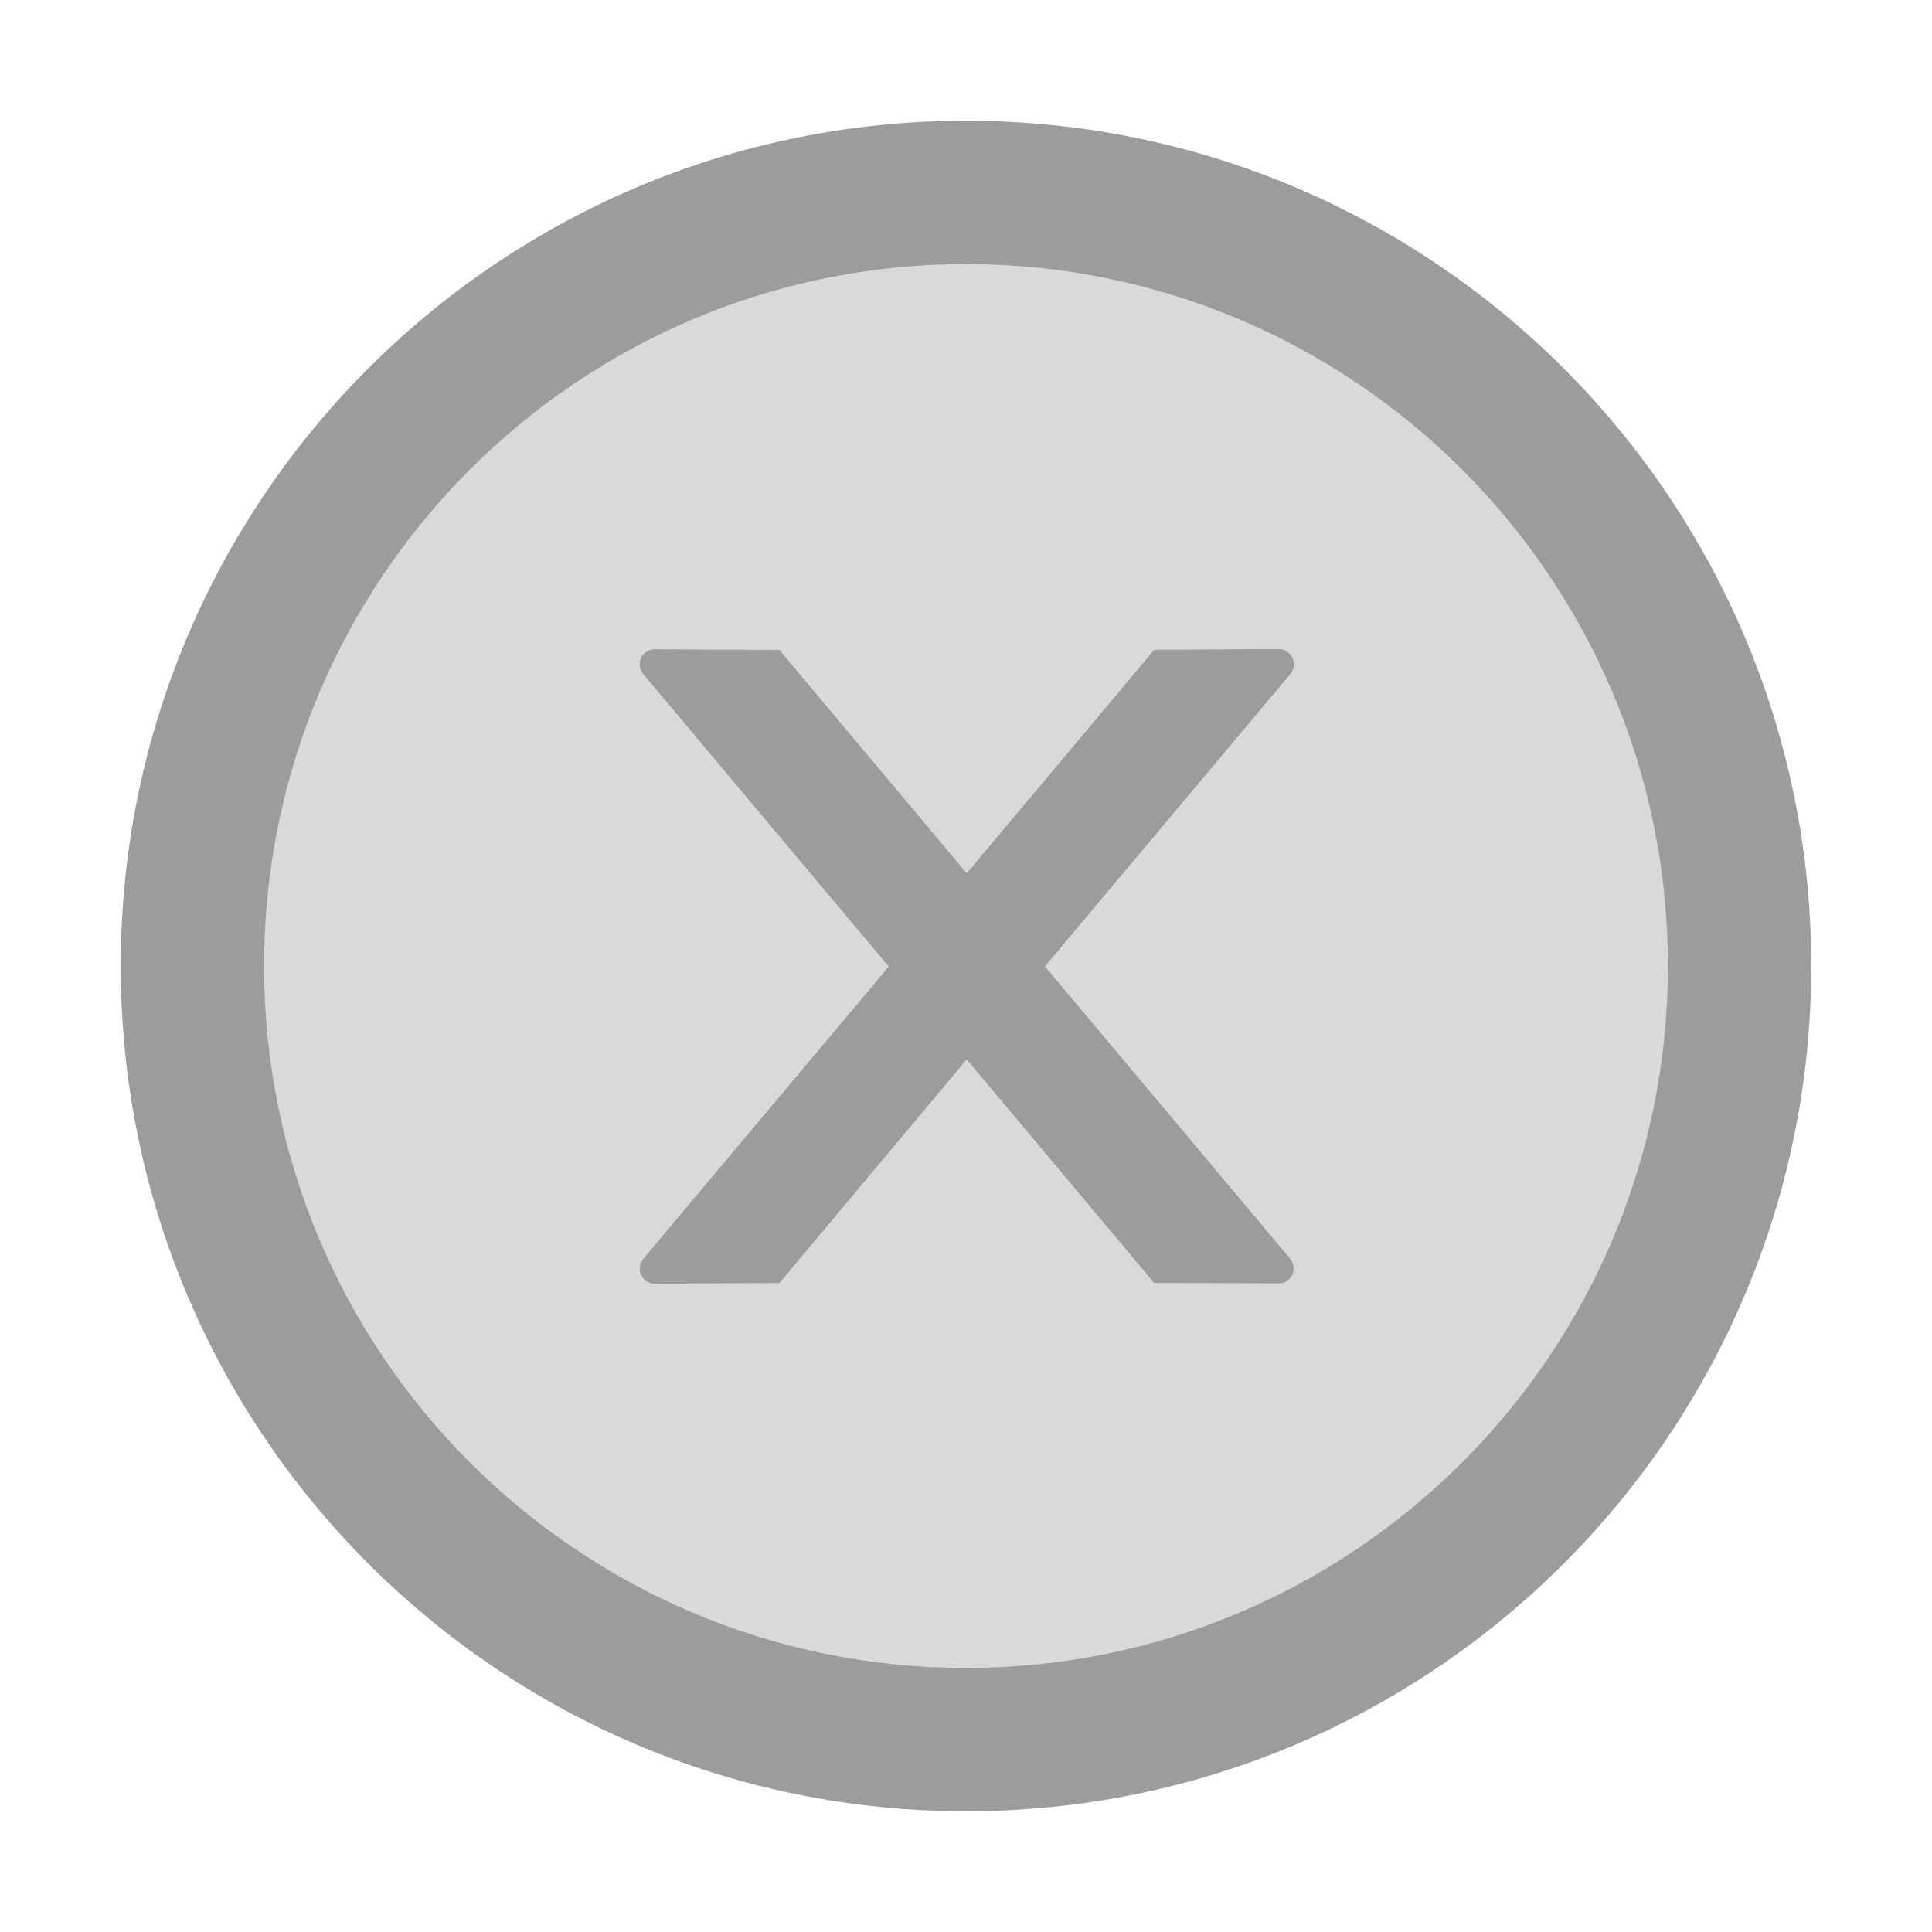 <svg width="24" height="24" viewBox="0 0 24 24" fill="none" xmlns="http://www.w3.org/2000/svg">
<path d="M12 1.5C6.202 1.5 1.5 6.202 1.5 12C1.5 17.798 6.202 22.5 12 22.5C17.798 22.5 22.5 17.798 22.5 12C22.5 6.202 17.798 1.5 12 1.5ZM12 20.719C7.186 20.719 3.281 16.814 3.281 12C3.281 7.186 7.186 3.281 12 3.281C16.814 3.281 20.719 7.186 20.719 12C20.719 16.814 16.814 20.719 12 20.719Z" fill="#9C9C9C"/>
<path d="M12 3.281C7.186 3.281 3.281 7.186 3.281 12C3.281 16.814 7.186 20.719 12 20.719C16.814 20.719 20.719 16.814 20.719 12C20.719 7.186 16.814 3.281 12 3.281ZM16.027 15.635C16.055 15.67 16.071 15.713 16.071 15.757C16.071 15.863 15.987 15.944 15.884 15.944L14.337 15.938L12.009 13.162L9.682 15.94L8.133 15.947C8.03 15.947 7.945 15.863 7.945 15.759C7.945 15.715 7.962 15.673 7.99 15.637L11.039 12.007L7.99 8.374C7.962 8.34 7.946 8.297 7.945 8.252C7.945 8.147 8.03 8.065 8.133 8.065L9.682 8.072L12.009 10.847L14.339 8.07L15.886 8.062C15.989 8.062 16.073 8.147 16.073 8.25C16.073 8.295 16.059 8.339 16.031 8.372L12.982 12.005L16.027 15.635Z" fill="black" fill-opacity="0.15"/>
<path d="M16.073 8.25C16.073 8.147 15.989 8.062 15.886 8.062L14.339 8.07L12.009 10.847L9.682 8.072L8.133 8.065C8.03 8.065 7.945 8.147 7.945 8.252C7.945 8.297 7.962 8.339 7.99 8.374L11.039 12.007L7.99 15.637C7.962 15.672 7.946 15.715 7.945 15.759C7.945 15.863 8.03 15.947 8.133 15.947L9.682 15.94L12.009 13.162L14.337 15.938L15.884 15.944C15.987 15.944 16.071 15.863 16.071 15.757C16.071 15.713 16.055 15.67 16.027 15.635L12.982 12.005L16.031 8.372C16.059 8.339 16.073 8.295 16.073 8.25Z" fill="#9C9C9C"/>
</svg>
